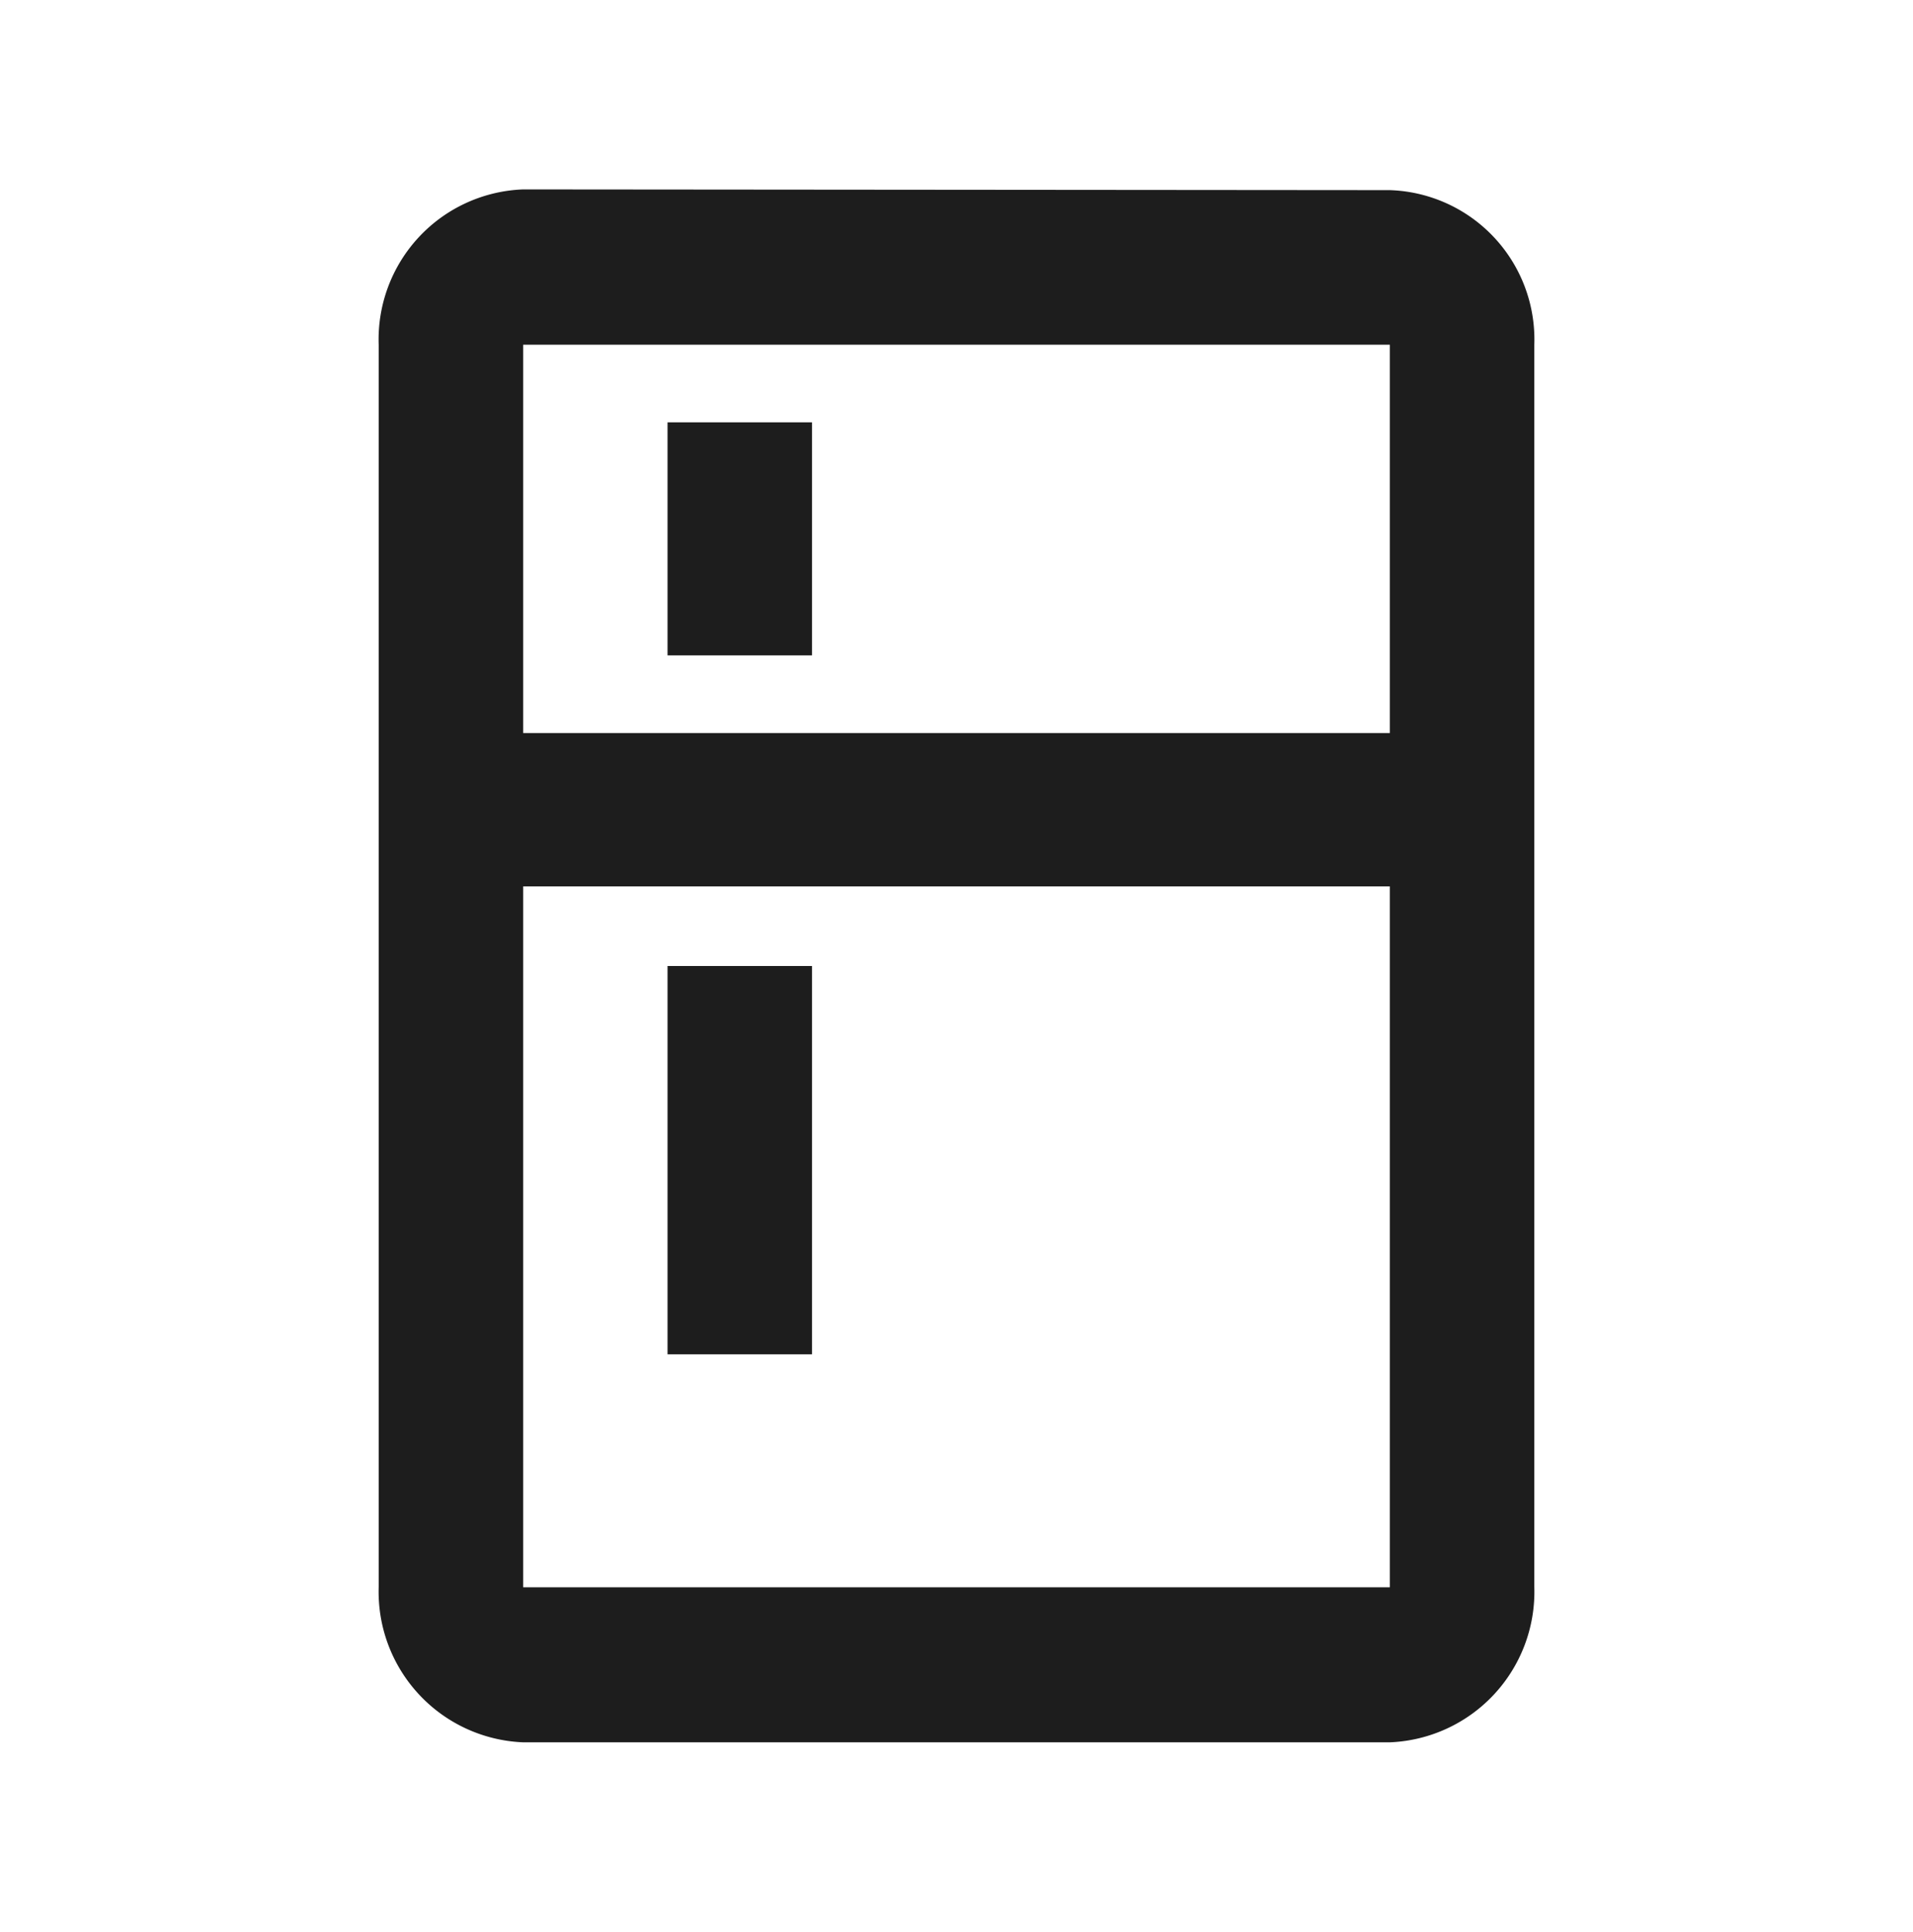 <svg id="kitchen" xmlns="http://www.w3.org/2000/svg" width="15.65" height="15.8" viewBox="0 0 15.65 15.8">
  <g id="Outlined">
    <g id="Places">
      <g id="Outlined-_-Places-_-kitchen" data-name="Outlined-/-Places-/-kitchen">
        <g id="Group_37" data-name="Group 37">
          <path id="Path" d="M0,0H15.65V15.8H0Z" fill="none" fill-rule="evenodd"/>
          <path id="_-Icon-Color" data-name="🔹-Icon-Color" d="M6.363,3.905H7.545V5.811H6.363Zm0,4.446H7.545v3.176H6.363Zm5.909-6.345L5.182,2A1.228,1.228,0,0,0,4,3.27V13.432A1.232,1.232,0,0,0,5.182,14.7h7.09a1.232,1.232,0,0,0,1.182-1.27V3.27A1.222,1.222,0,0,0,12.272,2.006Zm0,11.426H5.182V7.7h7.09Zm0-6.986H5.182V3.27h7.09Z" transform="translate(-0.902 -0.451)" fill="#1d1d1d" fill-rule="evenodd"/>
        </g>
      </g>
    </g>
  </g>
</svg>
